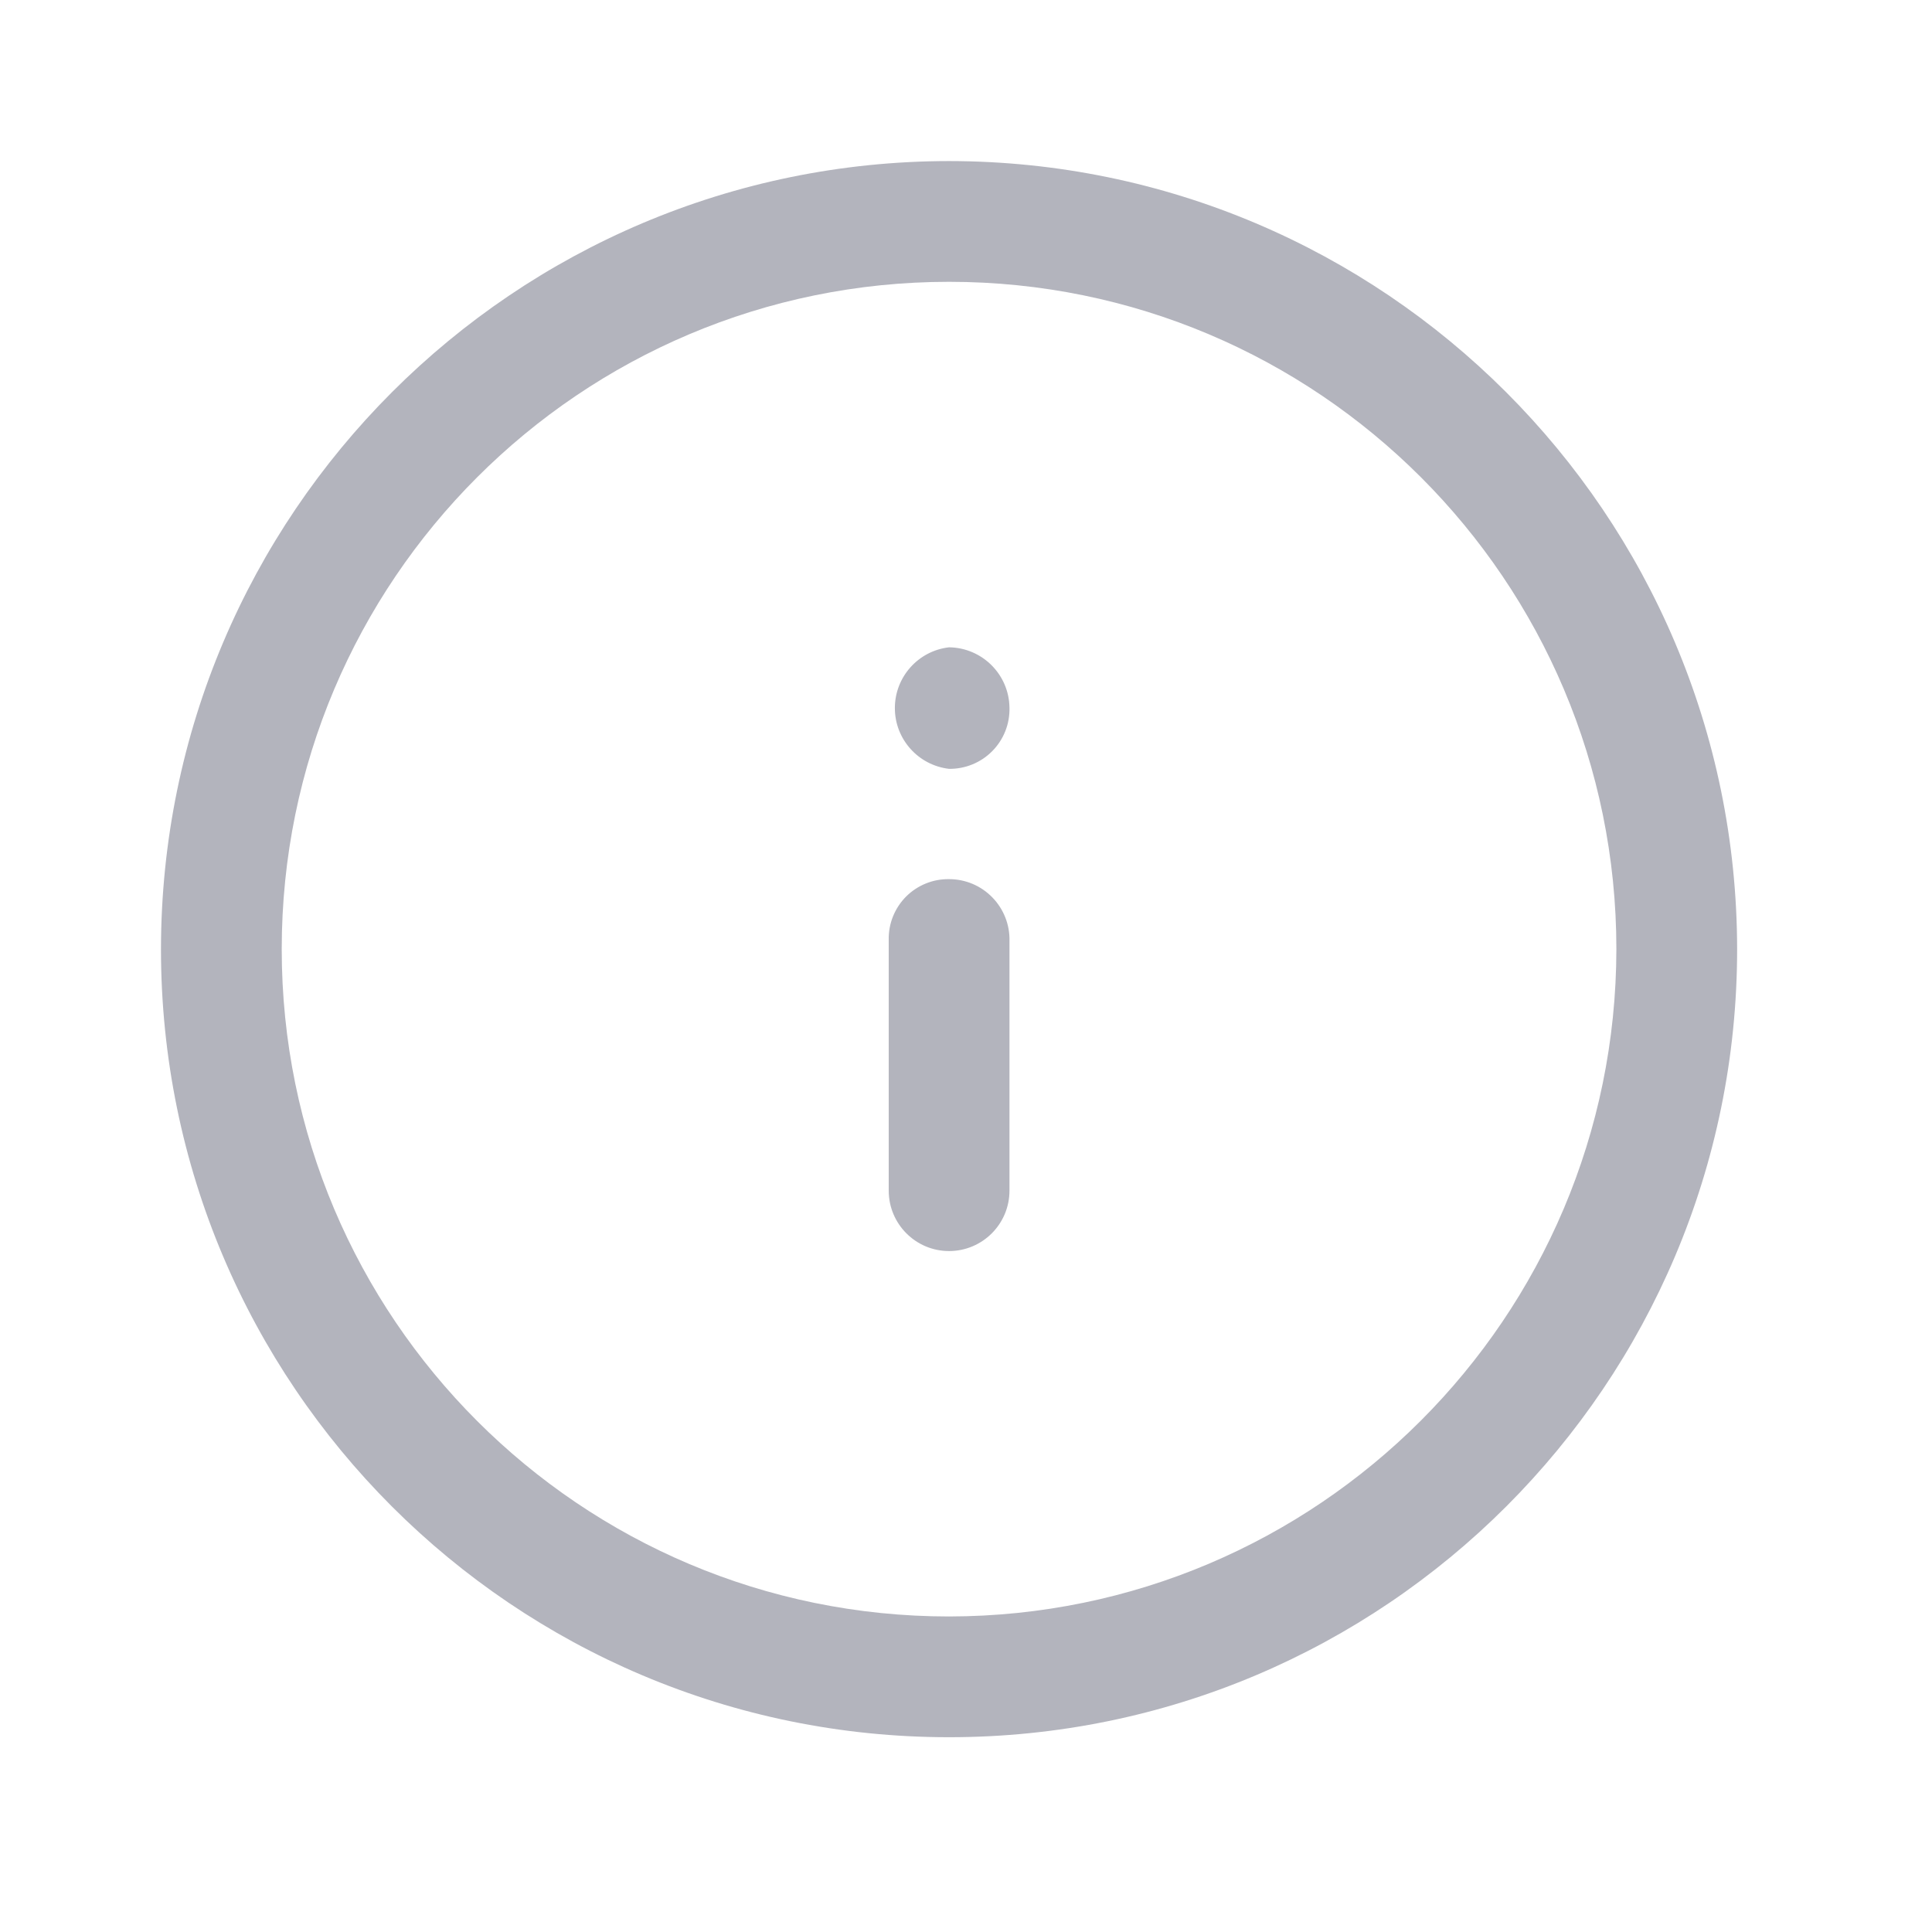 <svg width="22" height="22" viewBox="0 0 22 22" fill="none" xmlns="http://www.w3.org/2000/svg">
<path fill-rule="evenodd" clip-rule="evenodd" d="M10.807 1.834C5.853 1.839 1.838 5.854 1.833 10.808C1.833 15.764 5.851 19.782 10.807 19.782C15.764 19.782 19.781 15.764 19.781 10.808C19.776 5.854 15.761 1.839 10.807 1.834ZM10.807 18.407C6.61 18.407 3.208 15.005 3.208 10.808C3.208 6.611 6.61 3.209 10.807 3.209C15.004 3.209 18.406 6.611 18.406 10.808C18.401 15.003 15.002 18.402 10.807 18.407ZM10.807 7.371C10.456 7.411 10.19 7.709 10.19 8.063C10.19 8.417 10.456 8.714 10.807 8.755C10.992 8.757 11.17 8.684 11.299 8.553C11.429 8.422 11.5 8.243 11.495 8.058C11.49 7.681 11.185 7.376 10.807 7.371ZM10.807 10.011C10.624 10.008 10.448 10.08 10.318 10.209C10.189 10.339 10.117 10.515 10.12 10.698V13.558C10.12 13.938 10.428 14.246 10.807 14.246C11.187 14.246 11.495 13.938 11.495 13.558V10.716C11.5 10.531 11.429 10.351 11.3 10.219C11.17 10.085 10.993 10.011 10.807 10.011Z" fill="#B3B4BD"/>
</svg>
